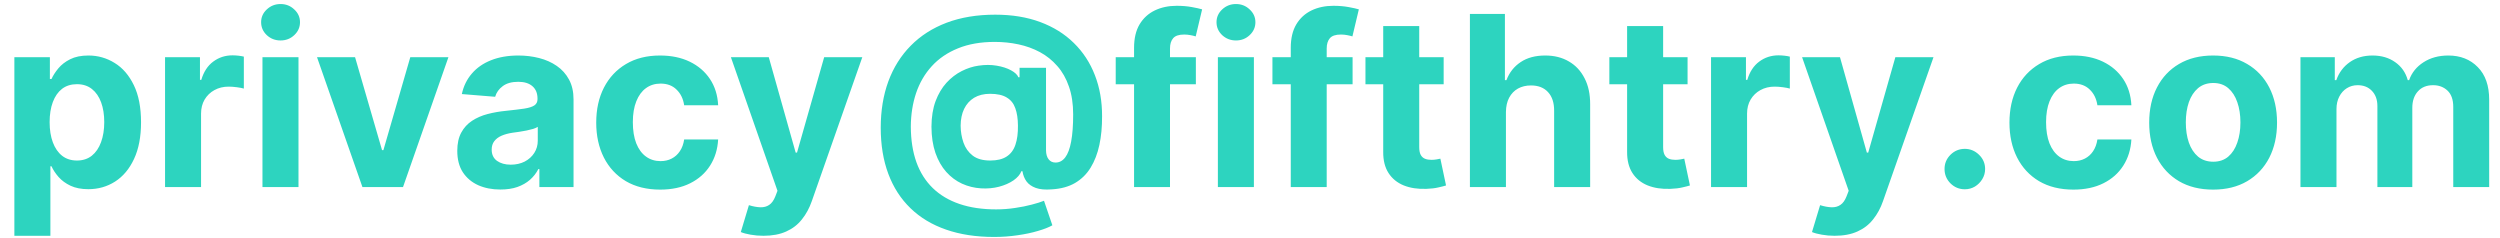 <svg width="147" height="14" viewBox="0 0 147 14" fill="none" xmlns="http://www.w3.org/2000/svg">
<path d="M0.845 13.864V3.364H2.933V4.646H3.028C3.12 4.441 3.255 4.232 3.43 4.02C3.609 3.804 3.841 3.625 4.126 3.483C4.415 3.337 4.773 3.264 5.2 3.264C5.757 3.264 6.271 3.41 6.741 3.702C7.212 3.99 7.588 4.426 7.87 5.009C8.152 5.589 8.293 6.317 8.293 7.192C8.293 8.044 8.155 8.763 7.88 9.349C7.608 9.933 7.237 10.375 6.766 10.677C6.299 10.975 5.775 11.124 5.195 11.124C4.784 11.124 4.435 11.056 4.146 10.921C3.861 10.785 3.628 10.614 3.445 10.408C3.263 10.2 3.124 9.989 3.028 9.777H2.963V13.864H0.845ZM2.918 7.182C2.918 7.636 2.981 8.032 3.107 8.37C3.233 8.708 3.415 8.972 3.654 9.161C3.893 9.346 4.183 9.439 4.524 9.439C4.869 9.439 5.161 9.344 5.399 9.156C5.638 8.963 5.818 8.698 5.941 8.36C6.067 8.019 6.13 7.626 6.13 7.182C6.13 6.741 6.069 6.353 5.946 6.018C5.823 5.684 5.643 5.422 5.404 5.233C5.165 5.044 4.872 4.95 4.524 4.95C4.179 4.95 3.888 5.041 3.649 5.223C3.414 5.405 3.233 5.664 3.107 5.999C2.981 6.333 2.918 6.728 2.918 7.182ZM9.705 11V3.364H11.758V4.696H11.837C11.977 4.222 12.21 3.864 12.538 3.622C12.867 3.377 13.244 3.254 13.672 3.254C13.778 3.254 13.892 3.261 14.015 3.274C14.137 3.287 14.245 3.306 14.338 3.329V5.208C14.239 5.178 14.101 5.152 13.925 5.129C13.75 5.105 13.589 5.094 13.443 5.094C13.132 5.094 12.853 5.162 12.608 5.298C12.366 5.43 12.174 5.616 12.031 5.854C11.892 6.093 11.822 6.368 11.822 6.68V11H9.705ZM15.433 11V3.364H17.551V11H15.433ZM16.497 2.379C16.182 2.379 15.912 2.275 15.687 2.066C15.464 1.854 15.354 1.6 15.354 1.305C15.354 1.014 15.464 0.763 15.687 0.555C15.912 0.343 16.182 0.237 16.497 0.237C16.812 0.237 17.08 0.343 17.302 0.555C17.528 0.763 17.64 1.014 17.64 1.305C17.64 1.6 17.528 1.854 17.302 2.066C17.08 2.275 16.812 2.379 16.497 2.379ZM26.367 3.364L23.697 11H21.311L18.641 3.364H20.878L22.464 8.827H22.544L24.125 3.364H26.367ZM29.423 11.144C28.936 11.144 28.502 11.06 28.121 10.891C27.739 10.718 27.438 10.465 27.216 10.13C26.997 9.792 26.888 9.371 26.888 8.867C26.888 8.443 26.965 8.087 27.121 7.798C27.277 7.51 27.489 7.278 27.758 7.102C28.026 6.927 28.331 6.794 28.672 6.705C29.017 6.615 29.378 6.552 29.756 6.516C30.2 6.469 30.558 6.426 30.83 6.386C31.102 6.343 31.299 6.28 31.422 6.197C31.544 6.115 31.606 5.992 31.606 5.83V5.8C31.606 5.485 31.506 5.241 31.307 5.069C31.112 4.897 30.833 4.81 30.472 4.81C30.091 4.81 29.788 4.895 29.562 5.064C29.337 5.23 29.188 5.438 29.115 5.69L27.156 5.531C27.256 5.067 27.451 4.666 27.743 4.328C28.034 3.987 28.411 3.725 28.871 3.543C29.335 3.357 29.872 3.264 30.482 3.264C30.906 3.264 31.312 3.314 31.7 3.413C32.091 3.513 32.438 3.667 32.739 3.876C33.044 4.085 33.284 4.353 33.46 4.681C33.636 5.006 33.724 5.395 33.724 5.849V11H31.715V9.941H31.655C31.533 10.18 31.369 10.39 31.163 10.572C30.958 10.751 30.711 10.892 30.422 10.995C30.134 11.095 29.801 11.144 29.423 11.144ZM30.03 9.683C30.341 9.683 30.616 9.621 30.855 9.499C31.094 9.373 31.281 9.204 31.417 8.991C31.553 8.779 31.621 8.539 31.621 8.271V7.46C31.554 7.503 31.463 7.543 31.347 7.58C31.234 7.613 31.107 7.644 30.964 7.674C30.822 7.701 30.679 7.725 30.537 7.749C30.394 7.768 30.265 7.787 30.149 7.803C29.9 7.84 29.683 7.898 29.498 7.977C29.312 8.057 29.168 8.165 29.065 8.3C28.962 8.433 28.911 8.599 28.911 8.798C28.911 9.086 29.015 9.306 29.224 9.459C29.436 9.608 29.705 9.683 30.03 9.683ZM38.817 11.149C38.035 11.149 37.362 10.983 36.798 10.652C36.238 10.317 35.807 9.853 35.506 9.26C35.208 8.667 35.058 7.984 35.058 7.212C35.058 6.429 35.209 5.743 35.511 5.153C35.816 4.56 36.248 4.098 36.808 3.766C37.368 3.432 38.035 3.264 38.807 3.264C39.473 3.264 40.056 3.385 40.557 3.627C41.057 3.869 41.453 4.209 41.745 4.646C42.037 5.084 42.198 5.598 42.227 6.188H40.229C40.172 5.806 40.023 5.5 39.781 5.268C39.543 5.032 39.23 4.915 38.842 4.915C38.514 4.915 38.227 5.004 37.982 5.183C37.74 5.359 37.551 5.616 37.415 5.954C37.279 6.292 37.211 6.701 37.211 7.182C37.211 7.669 37.277 8.083 37.41 8.425C37.546 8.766 37.736 9.026 37.982 9.205C38.227 9.384 38.514 9.474 38.842 9.474C39.084 9.474 39.301 9.424 39.493 9.325C39.689 9.225 39.849 9.081 39.975 8.892C40.105 8.7 40.189 8.469 40.229 8.201H42.227C42.194 8.784 42.035 9.298 41.75 9.742C41.468 10.183 41.079 10.528 40.582 10.776C40.085 11.025 39.496 11.149 38.817 11.149ZM44.891 13.864C44.623 13.864 44.371 13.842 44.135 13.799C43.903 13.759 43.711 13.708 43.559 13.645L44.036 12.064C44.284 12.14 44.508 12.182 44.707 12.188C44.909 12.195 45.083 12.148 45.229 12.049C45.378 11.95 45.499 11.78 45.592 11.542L45.716 11.219L42.977 3.364H45.204L46.785 8.972H46.865L48.461 3.364H50.703L47.735 11.825C47.592 12.236 47.398 12.594 47.153 12.899C46.911 13.207 46.605 13.444 46.233 13.61C45.862 13.779 45.415 13.864 44.891 13.864ZM58.453 13.933C57.396 13.933 56.455 13.789 55.63 13.501C54.804 13.216 54.107 12.796 53.537 12.243C52.967 11.693 52.532 11.02 52.234 10.224C51.936 9.429 51.787 8.524 51.787 7.51C51.787 6.509 51.936 5.601 52.234 4.786C52.536 3.97 52.975 3.271 53.551 2.688C54.128 2.101 54.833 1.65 55.664 1.335C56.5 1.02 57.451 0.863 58.518 0.863C59.506 0.863 60.387 1.007 61.163 1.295C61.942 1.584 62.601 1.995 63.142 2.528C63.685 3.059 64.098 3.69 64.38 4.423C64.665 5.152 64.805 5.959 64.802 6.844C64.805 7.454 64.752 8.014 64.643 8.524C64.534 9.035 64.361 9.48 64.126 9.862C63.894 10.239 63.589 10.539 63.211 10.761C62.834 10.98 62.376 11.104 61.839 11.134C61.455 11.164 61.143 11.136 60.904 11.05C60.666 10.963 60.483 10.836 60.358 10.667C60.235 10.495 60.155 10.294 60.119 10.065H60.059C59.98 10.264 59.824 10.445 59.592 10.607C59.36 10.766 59.077 10.891 58.742 10.98C58.41 11.066 58.057 11.098 57.683 11.075C57.292 11.051 56.921 10.96 56.569 10.801C56.221 10.642 55.911 10.412 55.64 10.11C55.371 9.808 55.159 9.436 55.003 8.991C54.851 8.547 54.773 8.034 54.77 7.45C54.773 6.874 54.854 6.371 55.013 5.944C55.175 5.516 55.389 5.157 55.654 4.865C55.923 4.573 56.221 4.345 56.549 4.179C56.877 4.013 57.207 3.907 57.539 3.861C57.913 3.804 58.268 3.804 58.603 3.861C58.937 3.917 59.219 4.008 59.448 4.134C59.68 4.26 59.824 4.396 59.88 4.542H59.95V3.985H61.506V8.837C61.509 9.066 61.561 9.243 61.66 9.369C61.76 9.495 61.894 9.558 62.063 9.558C62.291 9.558 62.482 9.457 62.635 9.255C62.79 9.053 62.906 8.743 62.983 8.325C63.062 7.908 63.102 7.376 63.102 6.729C63.102 6.106 63.019 5.559 62.853 5.089C62.691 4.615 62.462 4.212 62.167 3.881C61.876 3.546 61.536 3.274 61.148 3.065C60.76 2.857 60.339 2.704 59.885 2.608C59.434 2.512 58.971 2.464 58.493 2.464C57.668 2.464 56.947 2.59 56.331 2.842C55.714 3.09 55.2 3.44 54.789 3.891C54.378 4.341 54.07 4.87 53.865 5.477C53.663 6.08 53.56 6.738 53.556 7.45C53.56 8.236 53.669 8.932 53.885 9.538C54.103 10.142 54.425 10.649 54.849 11.06C55.273 11.471 55.797 11.782 56.42 11.994C57.043 12.206 57.759 12.312 58.568 12.312C58.949 12.312 59.322 12.284 59.686 12.228C60.051 12.175 60.381 12.109 60.676 12.029C60.971 11.953 61.208 11.878 61.387 11.805L61.879 13.247C61.67 13.367 61.387 13.477 61.029 13.58C60.674 13.686 60.273 13.771 59.826 13.834C59.382 13.9 58.924 13.933 58.453 13.933ZM58.225 9.439C58.629 9.439 58.951 9.361 59.189 9.205C59.431 9.049 59.604 8.819 59.706 8.514C59.812 8.206 59.862 7.826 59.855 7.376C59.852 6.978 59.801 6.642 59.701 6.366C59.605 6.088 59.438 5.878 59.199 5.735C58.964 5.589 58.636 5.516 58.215 5.516C57.847 5.516 57.534 5.594 57.275 5.75C57.02 5.906 56.825 6.125 56.689 6.406C56.556 6.685 56.488 7.013 56.485 7.391C56.488 7.742 56.544 8.075 56.654 8.39C56.763 8.701 56.944 8.955 57.196 9.151C57.448 9.343 57.791 9.439 58.225 9.439ZM70.317 3.364V4.955H65.604V3.364H70.317ZM66.683 11V2.812C66.683 2.258 66.79 1.799 67.006 1.435C67.225 1.07 67.523 0.797 67.901 0.614C68.279 0.432 68.708 0.341 69.188 0.341C69.513 0.341 69.81 0.366 70.078 0.415C70.35 0.465 70.552 0.51 70.685 0.55L70.307 2.141C70.224 2.114 70.121 2.089 69.999 2.066C69.879 2.043 69.757 2.031 69.631 2.031C69.319 2.031 69.102 2.104 68.98 2.25C68.857 2.393 68.796 2.593 68.796 2.852V11H66.683ZM71.611 11V3.364H73.729V11H71.611ZM72.675 2.379C72.36 2.379 72.09 2.275 71.864 2.066C71.642 1.854 71.531 1.6 71.531 1.305C71.531 1.014 71.642 0.763 71.864 0.555C72.09 0.343 72.36 0.237 72.675 0.237C72.99 0.237 73.258 0.343 73.48 0.555C73.706 0.763 73.818 1.014 73.818 1.305C73.818 1.6 73.706 1.854 73.48 2.066C73.258 2.275 72.99 2.379 72.675 2.379ZM79.532 3.364V4.955H74.819V3.364H79.532ZM75.897 11V2.812C75.897 2.258 76.005 1.799 76.221 1.435C76.439 1.07 76.738 0.797 77.116 0.614C77.493 0.432 77.923 0.341 78.403 0.341C78.728 0.341 79.025 0.366 79.293 0.415C79.565 0.465 79.767 0.51 79.9 0.55L79.522 2.141C79.439 2.114 79.336 2.089 79.214 2.066C79.094 2.043 78.972 2.031 78.846 2.031C78.534 2.031 78.317 2.104 78.194 2.25C78.072 2.393 78.01 2.593 78.01 2.852V11H75.897ZM84.887 3.364V4.955H80.289V3.364H84.887ZM81.333 1.534H83.451V8.653C83.451 8.849 83.481 9.001 83.54 9.111C83.6 9.217 83.683 9.291 83.789 9.335C83.898 9.378 84.024 9.399 84.166 9.399C84.266 9.399 84.365 9.391 84.465 9.374C84.564 9.354 84.641 9.339 84.694 9.33L85.027 10.905C84.921 10.939 84.771 10.977 84.579 11.02C84.387 11.066 84.153 11.095 83.878 11.104C83.368 11.124 82.92 11.056 82.536 10.901C82.155 10.745 81.858 10.503 81.646 10.175C81.434 9.847 81.329 9.432 81.333 8.932V1.534ZM88.549 6.585V11H86.431V0.818H88.489V4.711H88.579C88.751 4.26 89.03 3.907 89.414 3.652C89.799 3.393 90.281 3.264 90.861 3.264C91.391 3.264 91.853 3.38 92.248 3.612C92.646 3.841 92.954 4.171 93.173 4.602C93.395 5.029 93.504 5.541 93.501 6.138V11H91.383V6.516C91.386 6.045 91.267 5.679 91.025 5.417C90.786 5.155 90.451 5.024 90.021 5.024C89.732 5.024 89.477 5.085 89.255 5.208C89.036 5.331 88.864 5.51 88.738 5.745C88.615 5.977 88.552 6.257 88.549 6.585ZM99.229 3.364V4.955H94.63V3.364H99.229ZM95.674 1.534H97.792V8.653C97.792 8.849 97.822 9.001 97.882 9.111C97.942 9.217 98.024 9.291 98.13 9.335C98.24 9.378 98.366 9.399 98.508 9.399C98.608 9.399 98.707 9.391 98.807 9.374C98.906 9.354 98.982 9.339 99.035 9.33L99.368 10.905C99.262 10.939 99.113 10.977 98.921 11.02C98.729 11.066 98.495 11.095 98.22 11.104C97.71 11.124 97.262 11.056 96.878 10.901C96.496 10.745 96.2 10.503 95.988 10.175C95.776 9.847 95.671 9.432 95.674 8.932V1.534ZM100.609 11V3.364H102.662V4.696H102.742C102.881 4.222 103.115 3.864 103.443 3.622C103.771 3.377 104.149 3.254 104.576 3.254C104.682 3.254 104.797 3.261 104.919 3.274C105.042 3.287 105.15 3.306 105.242 3.329V5.208C105.143 5.178 105.005 5.152 104.83 5.129C104.654 5.105 104.493 5.094 104.347 5.094C104.036 5.094 103.758 5.162 103.512 5.298C103.27 5.43 103.078 5.616 102.936 5.854C102.796 6.093 102.727 6.368 102.727 6.68V11H100.609ZM107.877 13.864C107.609 13.864 107.357 13.842 107.122 13.799C106.89 13.759 106.697 13.708 106.545 13.645L107.022 12.064C107.271 12.14 107.494 12.182 107.693 12.188C107.896 12.195 108.07 12.148 108.215 12.049C108.365 11.95 108.485 11.78 108.578 11.542L108.703 11.219L105.963 3.364H108.191L109.771 8.972H109.851L111.447 3.364H113.689L110.721 11.825C110.579 12.236 110.385 12.594 110.139 12.899C109.897 13.207 109.591 13.444 109.22 13.61C108.848 13.779 108.401 13.864 107.877 13.864ZM115.532 11.129C115.204 11.129 114.922 11.013 114.687 10.781C114.455 10.546 114.339 10.264 114.339 9.936C114.339 9.611 114.455 9.333 114.687 9.101C114.922 8.869 115.204 8.753 115.532 8.753C115.85 8.753 116.129 8.869 116.368 9.101C116.606 9.333 116.725 9.611 116.725 9.936C116.725 10.155 116.669 10.355 116.556 10.538C116.447 10.717 116.303 10.861 116.124 10.97C115.945 11.076 115.748 11.129 115.532 11.129ZM121.915 11.149C121.132 11.149 120.46 10.983 119.896 10.652C119.336 10.317 118.905 9.853 118.604 9.26C118.305 8.667 118.156 7.984 118.156 7.212C118.156 6.429 118.307 5.743 118.608 5.153C118.913 4.56 119.346 4.098 119.906 3.766C120.466 3.432 121.132 3.264 121.905 3.264C122.571 3.264 123.154 3.385 123.655 3.627C124.155 3.869 124.551 4.209 124.843 4.646C125.135 5.084 125.295 5.598 125.325 6.188H123.327C123.27 5.806 123.121 5.5 122.879 5.268C122.64 5.032 122.327 4.915 121.939 4.915C121.611 4.915 121.325 5.004 121.079 5.183C120.837 5.359 120.648 5.616 120.513 5.954C120.377 6.292 120.309 6.701 120.309 7.182C120.309 7.669 120.375 8.083 120.508 8.425C120.644 8.766 120.834 9.026 121.079 9.205C121.325 9.384 121.611 9.474 121.939 9.474C122.181 9.474 122.398 9.424 122.591 9.325C122.786 9.225 122.947 9.081 123.073 8.892C123.202 8.7 123.287 8.469 123.327 8.201H125.325C125.292 8.784 125.133 9.298 124.848 9.742C124.566 10.183 124.177 10.528 123.68 10.776C123.182 11.025 122.594 11.149 121.915 11.149ZM130.131 11.149C129.359 11.149 128.691 10.985 128.128 10.657C127.568 10.325 127.135 9.865 126.83 9.275C126.525 8.682 126.373 7.994 126.373 7.212C126.373 6.423 126.525 5.733 126.83 5.143C127.135 4.55 127.568 4.089 128.128 3.761C128.691 3.43 129.359 3.264 130.131 3.264C130.904 3.264 131.57 3.43 132.13 3.761C132.693 4.089 133.128 4.55 133.433 5.143C133.737 5.733 133.89 6.423 133.89 7.212C133.89 7.994 133.737 8.682 133.433 9.275C133.128 9.865 132.693 10.325 132.13 10.657C131.57 10.985 130.904 11.149 130.131 11.149ZM130.141 9.509C130.493 9.509 130.786 9.409 131.021 9.21C131.257 9.008 131.434 8.733 131.553 8.385C131.676 8.037 131.737 7.641 131.737 7.197C131.737 6.753 131.676 6.357 131.553 6.009C131.434 5.661 131.257 5.385 131.021 5.183C130.786 4.981 130.493 4.88 130.141 4.88C129.787 4.88 129.488 4.981 129.246 5.183C129.008 5.385 128.827 5.661 128.705 6.009C128.585 6.357 128.526 6.753 128.526 7.197C128.526 7.641 128.585 8.037 128.705 8.385C128.827 8.733 129.008 9.008 129.246 9.21C129.488 9.409 129.787 9.509 130.141 9.509ZM135.267 11V3.364H137.286V4.711H137.375C137.534 4.263 137.799 3.911 138.17 3.652C138.542 3.393 138.986 3.264 139.503 3.264C140.027 3.264 140.472 3.395 140.84 3.657C141.208 3.915 141.453 4.267 141.576 4.711H141.656C141.811 4.273 142.093 3.924 142.501 3.662C142.912 3.397 143.397 3.264 143.957 3.264C144.67 3.264 145.248 3.491 145.692 3.945C146.14 4.396 146.364 5.036 146.364 5.864V11H144.251V6.282C144.251 5.858 144.138 5.54 143.913 5.327C143.687 5.115 143.406 5.009 143.067 5.009C142.683 5.009 142.383 5.132 142.168 5.377C141.952 5.619 141.844 5.939 141.844 6.337V11H139.791V6.237C139.791 5.863 139.683 5.564 139.468 5.342C139.256 5.12 138.976 5.009 138.628 5.009C138.393 5.009 138.18 5.069 137.991 5.188C137.806 5.304 137.658 5.468 137.549 5.68C137.44 5.889 137.385 6.134 137.385 6.416V11H135.267Z" fill="#2DD4BF"/>
</svg>
